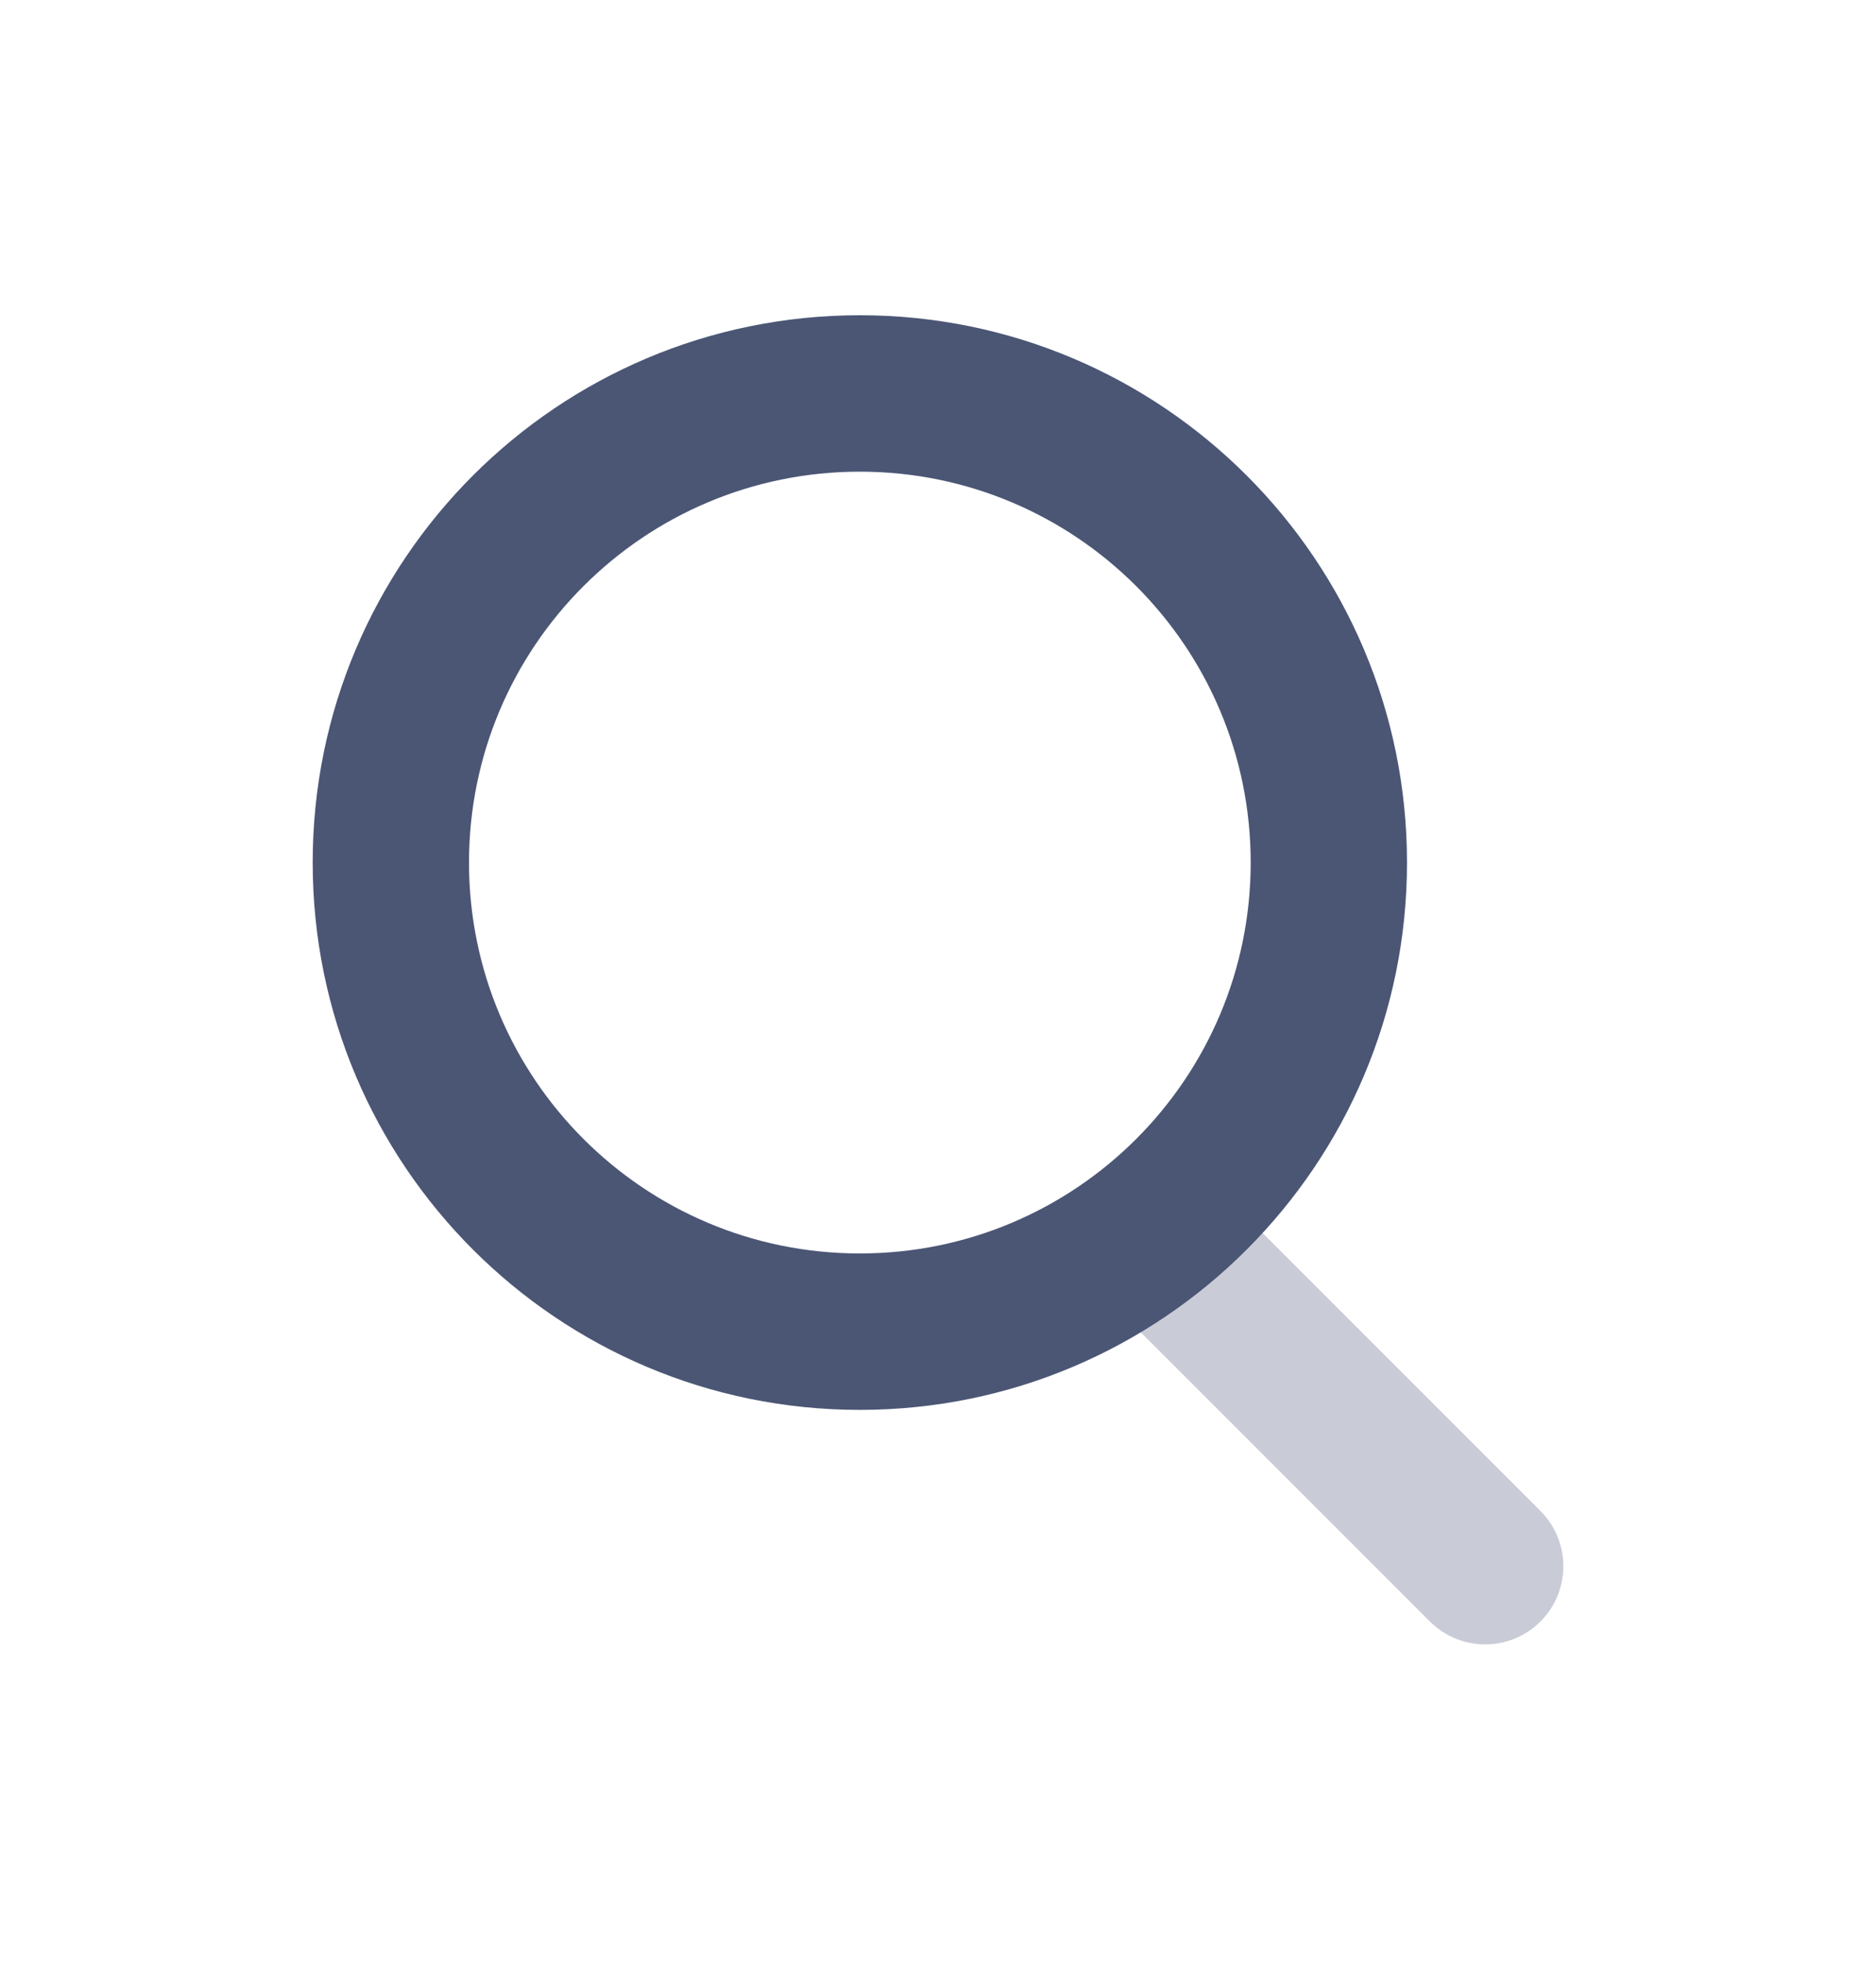 <svg width="22" height="23" viewBox="0 0 22 23" fill="none" xmlns="http://www.w3.org/2000/svg">
<path opacity="0.3" d="M13.102 15.345C12.744 14.987 12.744 14.406 13.102 14.048C13.46 13.69 14.04 13.69 14.398 14.048L18.065 17.715C18.423 18.073 18.423 18.653 18.065 19.011C17.707 19.369 17.127 19.369 16.768 19.011L13.102 15.345Z" fill="#4B5675"/>
<path fill-rule="evenodd" clip-rule="evenodd" d="M3.667 10.113C3.667 13.657 6.539 16.53 10.083 16.53C13.627 16.53 16.5 13.657 16.5 10.113C16.5 6.569 13.627 3.696 10.083 3.696C6.539 3.696 3.667 6.569 3.667 10.113ZM14.667 10.113C14.667 12.644 12.615 14.696 10.083 14.696C7.552 14.696 5.5 12.644 5.5 10.113C5.5 7.582 7.552 5.53 10.083 5.53C12.615 5.53 14.667 7.582 14.667 10.113Z" fill="#4B5675"/>
</svg>
